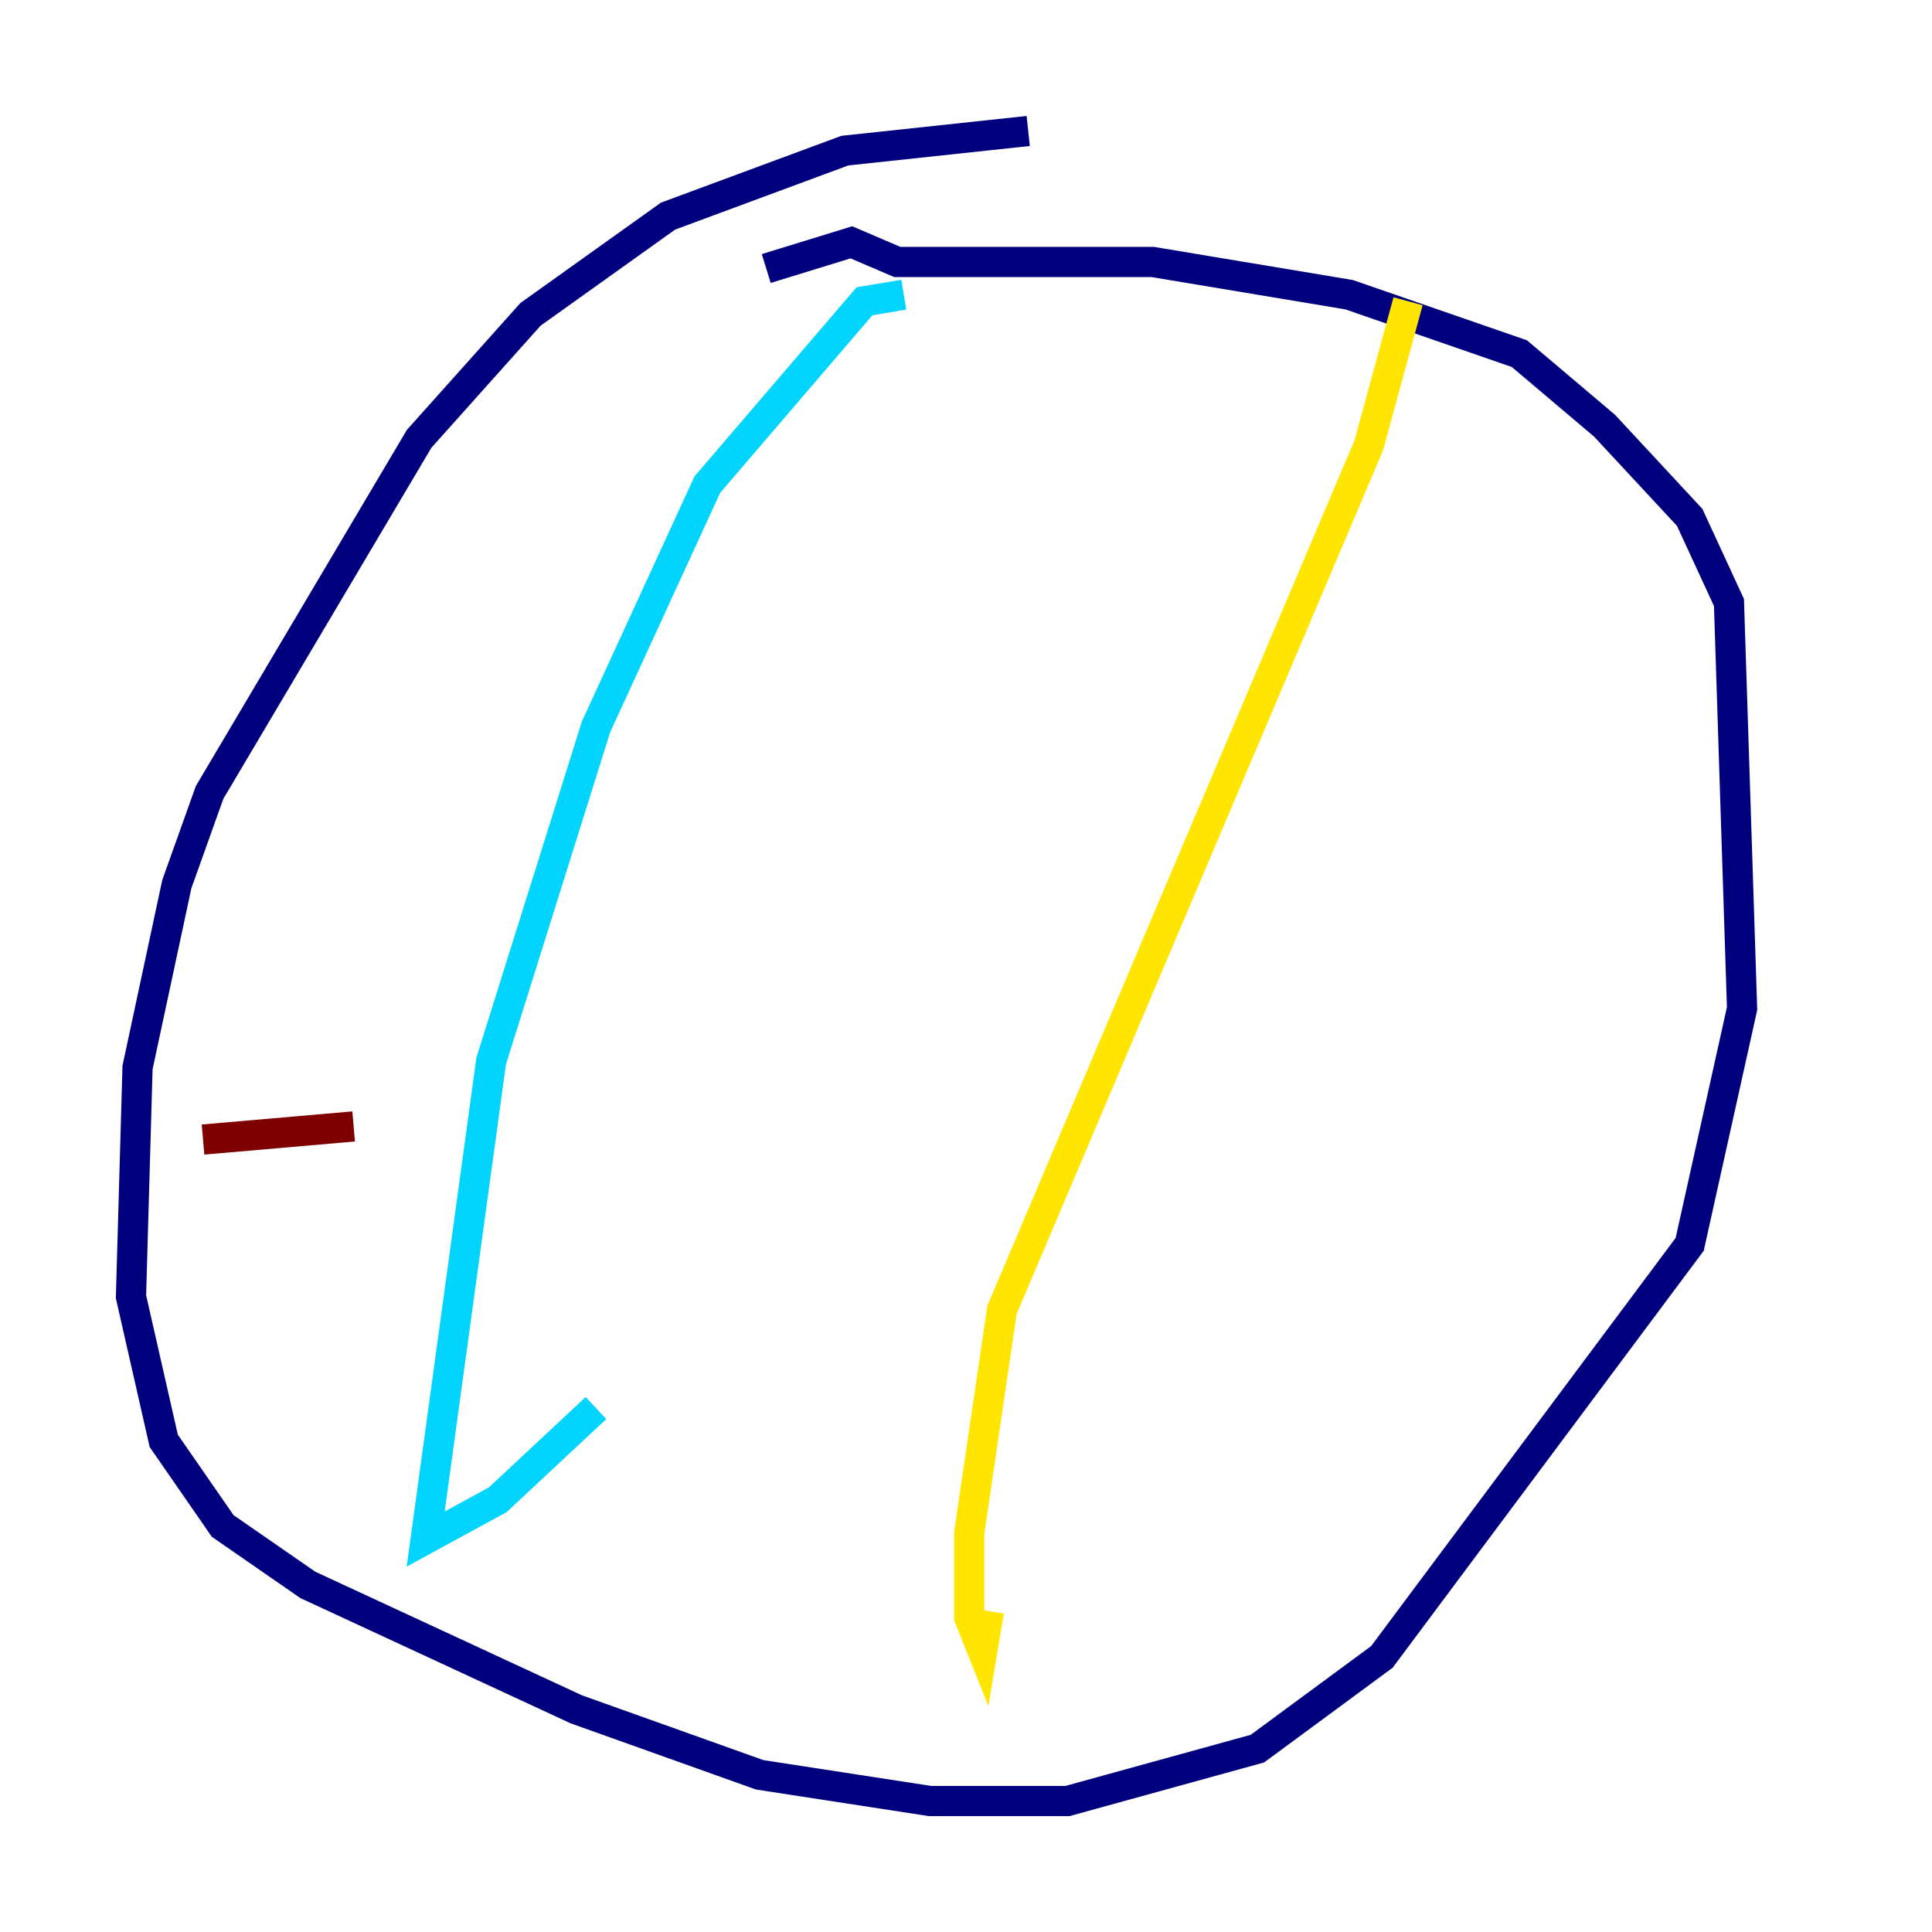 <?xml version="1.0" encoding="utf-8" ?>
<svg baseProfile="tiny" height="128" version="1.2" viewBox="0,0,128,128" width="128" xmlns="http://www.w3.org/2000/svg" xmlns:ev="http://www.w3.org/2001/xml-events" xmlns:xlink="http://www.w3.org/1999/xlink"><defs /><polyline fill="none" points="68.122,8.678 55.973,9.98 44.258,14.319 35.146,20.827 27.77,29.071 13.885,52.502 11.715,58.576 9.112,70.725 8.678,85.912 10.848,95.458 14.752,101.098 20.393,105.003 38.183,113.248 50.332,117.586 61.614,119.322 70.725,119.322 83.308,115.851 91.552,109.776 111.946,82.441 115.417,66.82 114.549,39.919 111.946,34.278 106.305,28.203 100.664,23.43 89.383,19.525 76.366,17.356 59.444,17.356 56.407,16.054 50.766,17.79" stroke="#00007f" stroke-width="2" /><polyline fill="none" points="59.878,19.525 57.275,19.959 46.861,32.108 39.485,48.163 32.542,70.291 28.203,101.966 32.976,99.363 39.485,93.288" stroke="#00d4ff" stroke-width="2" /><polyline fill="none" points="93.288,19.959 90.685,29.505 66.386,86.78 64.217,101.532 64.217,107.173 65.085,109.342 65.519,106.739" stroke="#ffe500" stroke-width="2" /><polyline fill="none" points="13.451,75.498 23.43,74.63" stroke="#7f0000" stroke-width="2" /></svg>